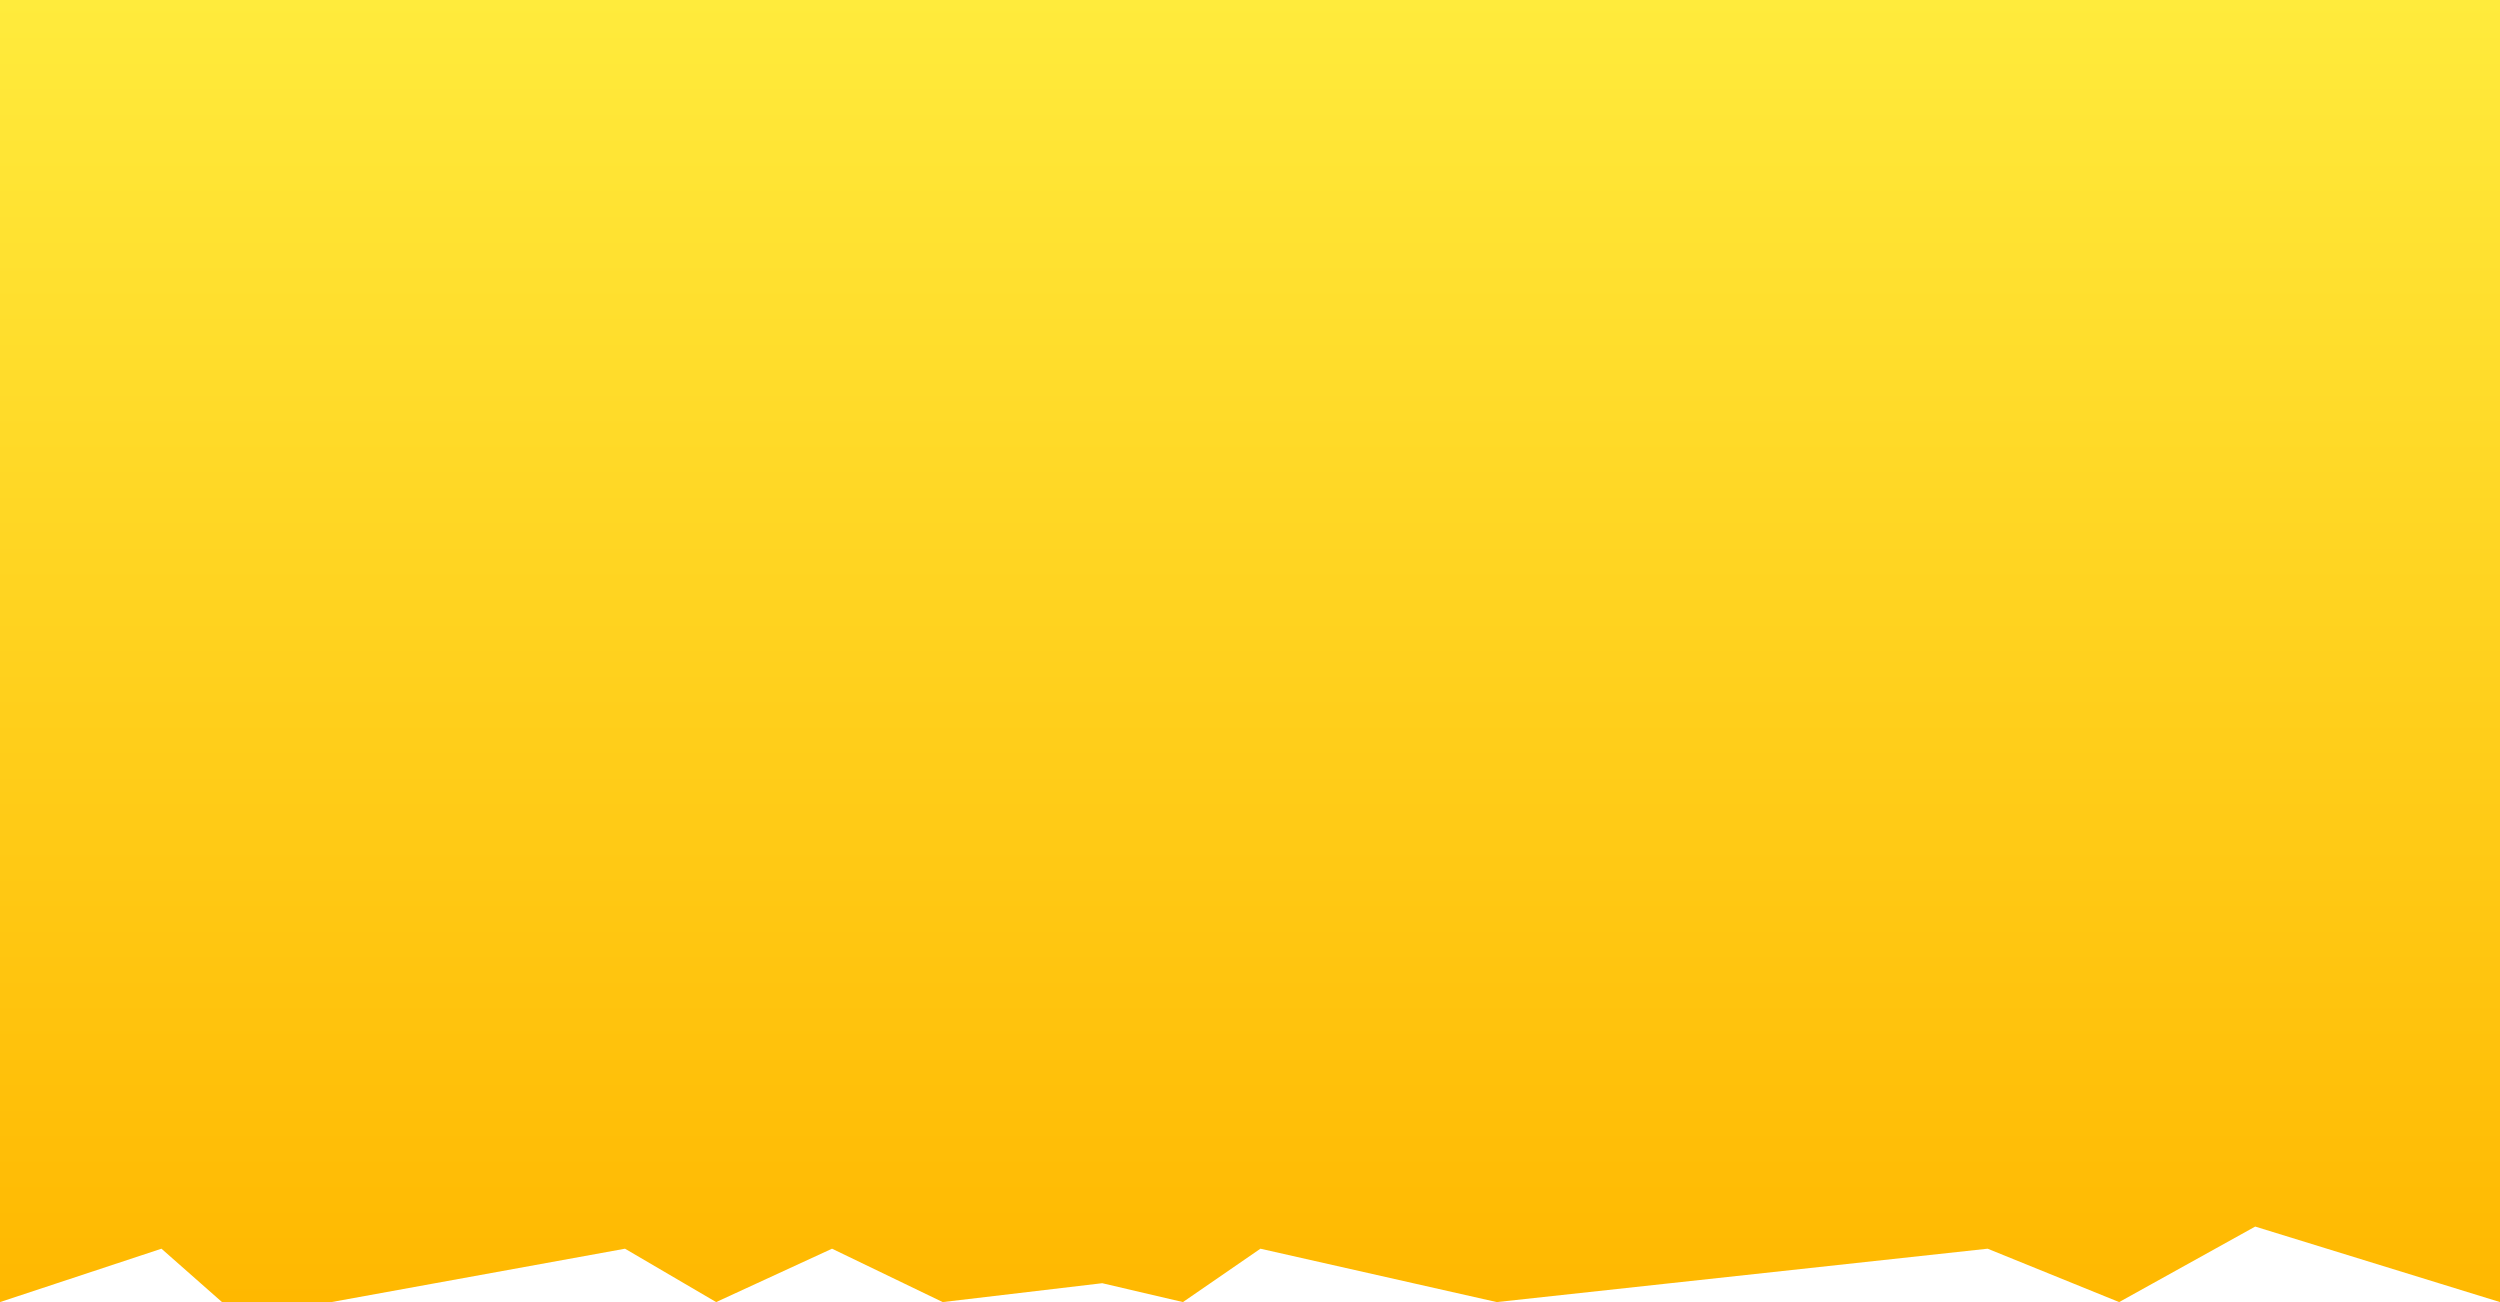 <svg width="1920" height="1000" viewBox="0 0 1920 1000" fill="none" xmlns="http://www.w3.org/2000/svg">
<path d="M0 0H1920V1000L1732 942L1627.5 1000L1526.5 959L1149.5 1000L968 959L908.5 1000L846.5 985.5L724 1000L639 959L550 1000L480 959L254.5 1000H170.5L124 959L0 1000V0Z" fill="url(#paint0_linear_58_4)"/>
<path d="M0 0H1920V1000L1732 942L1627.5 1000L1526.5 959L1149.5 1000L968 959L908.5 1000L846.5 985.5L724 1000L639 959L550 1000L480 959L254.5 1000H170.5L124 959L0 1000V0Z"/>
<defs>
<linearGradient id="paint0_linear_58_4" x1="960" y1="0" x2="960" y2="1000" gradientUnits="userSpaceOnUse">
<stop stop-color="#FFEB3C"/>
<stop offset="1" stop-color="#FFB800"/>
</linearGradient>
</defs>
</svg>
